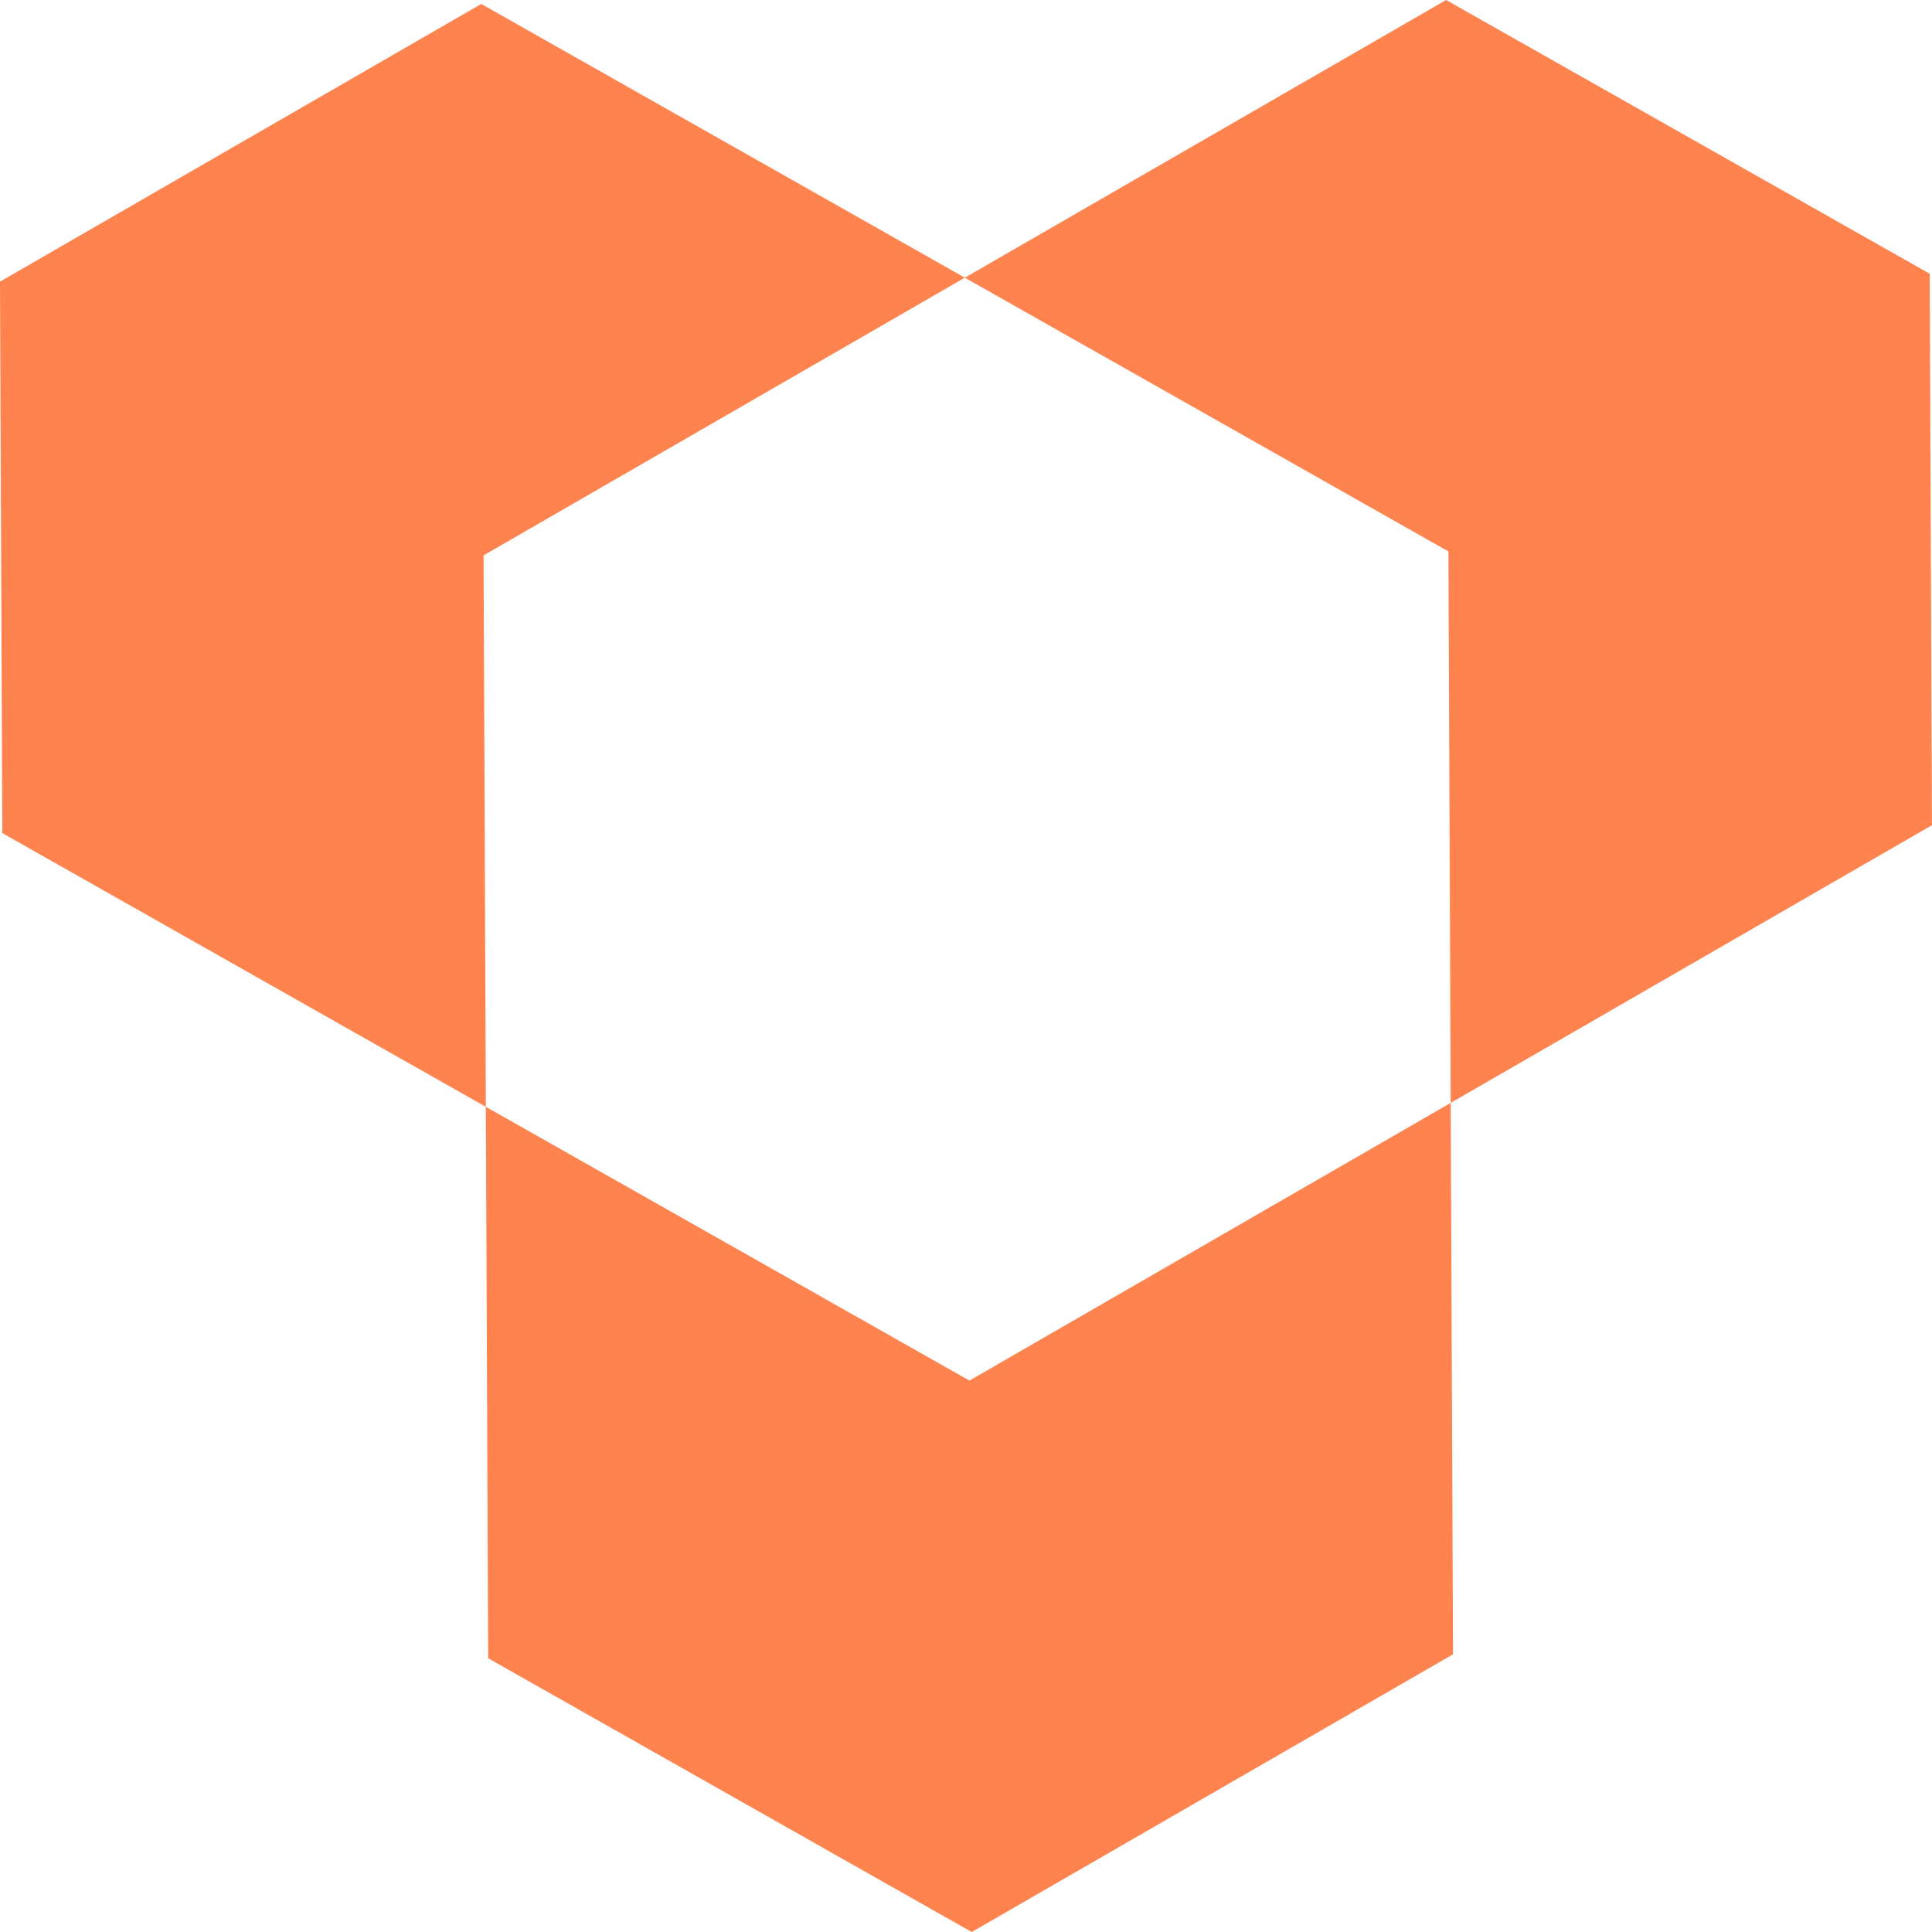 <svg viewBox='50 216.936 65.46 66.127' width='512' height='512' xmlns='http://www.w3.org/2000/svg' xmlns:xlink='http://www.w3.org/1999/xlink' preserveAspectRatio='none'><defs></defs><style>.icon1qnmr0SH2t {fill:#FF834F;fill-opacity:1;}.icon2qnmr0SH2t {fill:#FF4949;fill-opacity:1;}.icon3qnmr0SH2t {fill:#FFAE78;fill-opacity:1;}</style><g opacity='1' transform='rotate(0 50 216.936)'> <svg width='65.46' height='66.127' x='50' y='216.936' version='1.1' preserveAspectRatio='none' viewBox='4.907 5.076 90.187 91.106'> <g transform='matrix(1 0 0 1 0 0)' class='icon1qnmr0SH2t'><polygon points='95.093,43.989 94.987,17.985 72.413,5.076 49.946,18.171 72.52,31.08 72.627,57.084 50.161,70.179 27.587,57.27 27.695,83.274 50.269,96.183 72.735,83.088 72.627,57.084 '></polygon><polygon points='49.946,18.171 27.373,5.262 4.907,18.357 5.014,44.361 27.587,57.27 27.48,31.266 '></polygon></g> </svg> </g></svg>